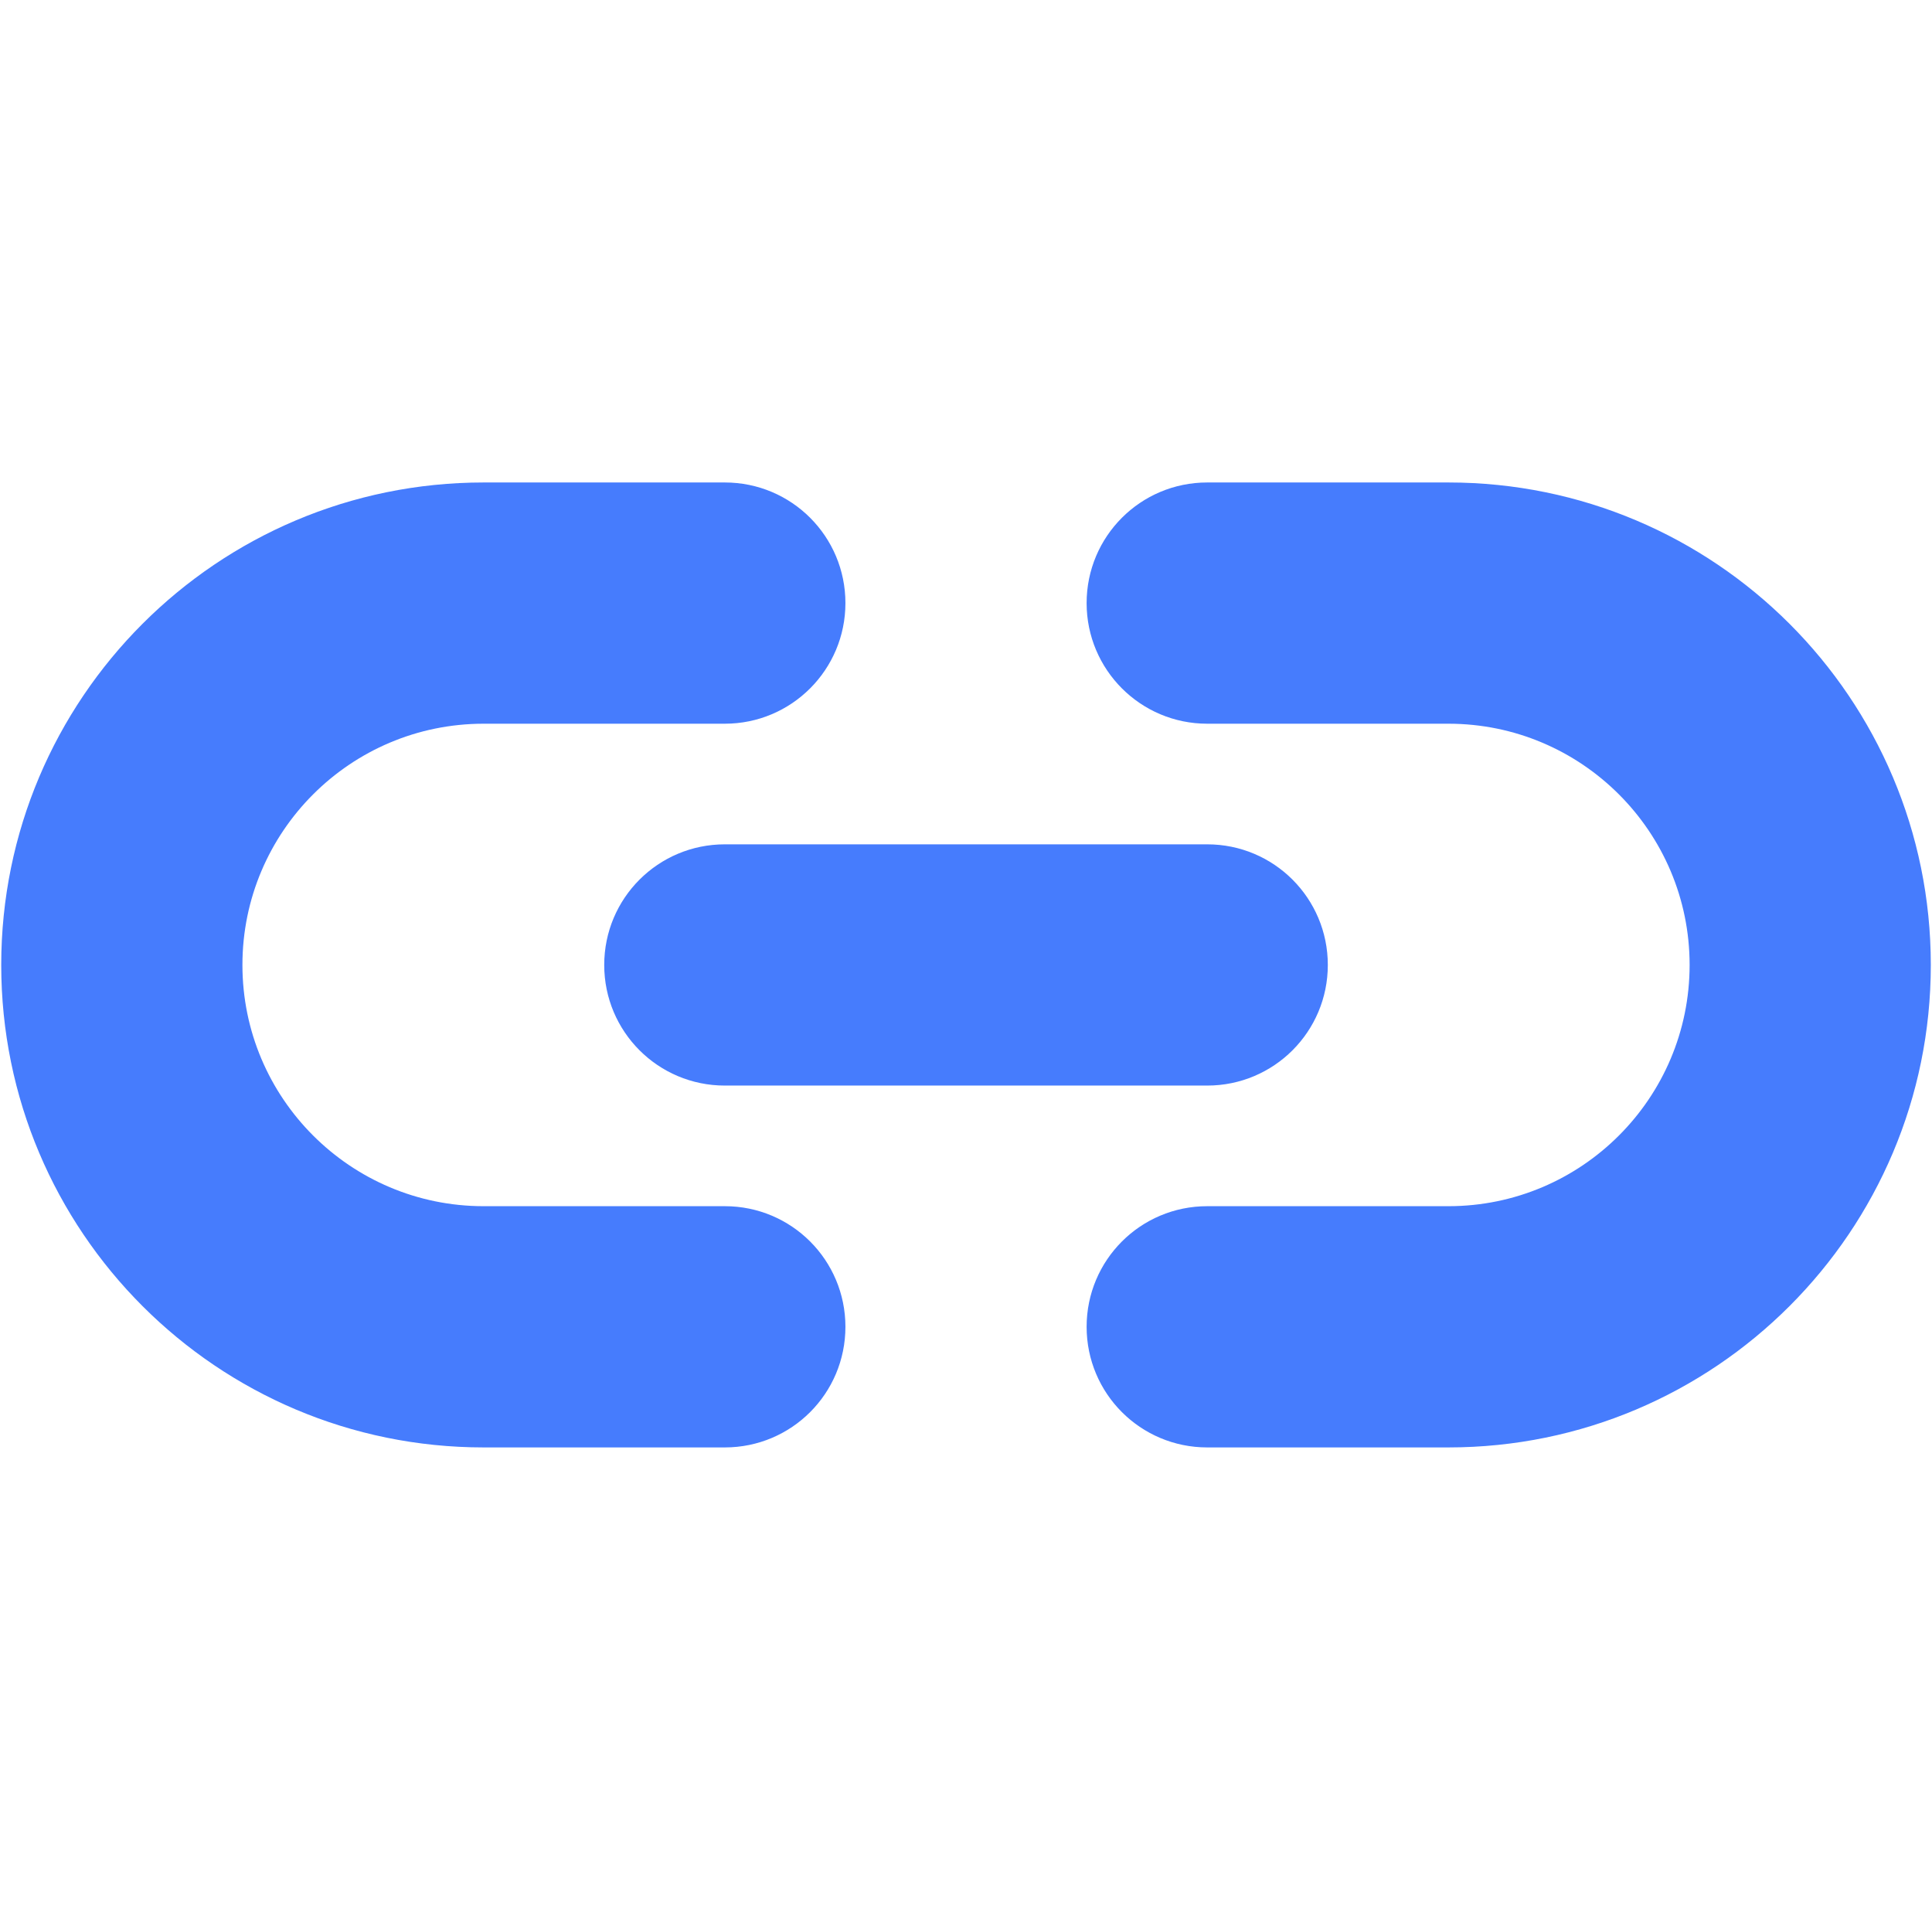 <?xml version="1.0" standalone="no"?><!DOCTYPE svg PUBLIC "-//W3C//DTD SVG 1.1//EN" "http://www.w3.org/Graphics/SVG/1.1/DTD/svg11.dtd"><svg class="icon" width="16px" height="15.98px" viewBox="0 0 1025 1024" version="1.1" xmlns="http://www.w3.org/2000/svg"><path d="M768.512 256l-128 0c-35.392 0-64 28.608-64 64 0 35.328 28.608 64 64 64l128 0c70.656 0 128 57.344 128 128s-57.344 128-128 128l-128 0c-35.392 0-64 28.608-64 64s28.608 64 64 64l128 0c141.376 0 256-114.624 256-256S909.888 256 768.512 256zM384.512 640l-128 0c-70.656 0-128-57.344-128-128s57.344-128 128-128l128 0c35.392 0 64-28.672 64-64 0-35.392-28.608-64-64-64l-128 0c-141.376 0-256 114.624-256 256s114.624 256 256 256l128 0c35.392 0 64-28.608 64-64S419.904 640 384.512 640zM320.512 512c0 35.392 28.608 64 64 64l256 0c35.392 0 64-28.608 64-64s-28.608-64-64-64l-256 0C349.12 448 320.512 476.608 320.512 512z" fill="#467CFD" /></svg>